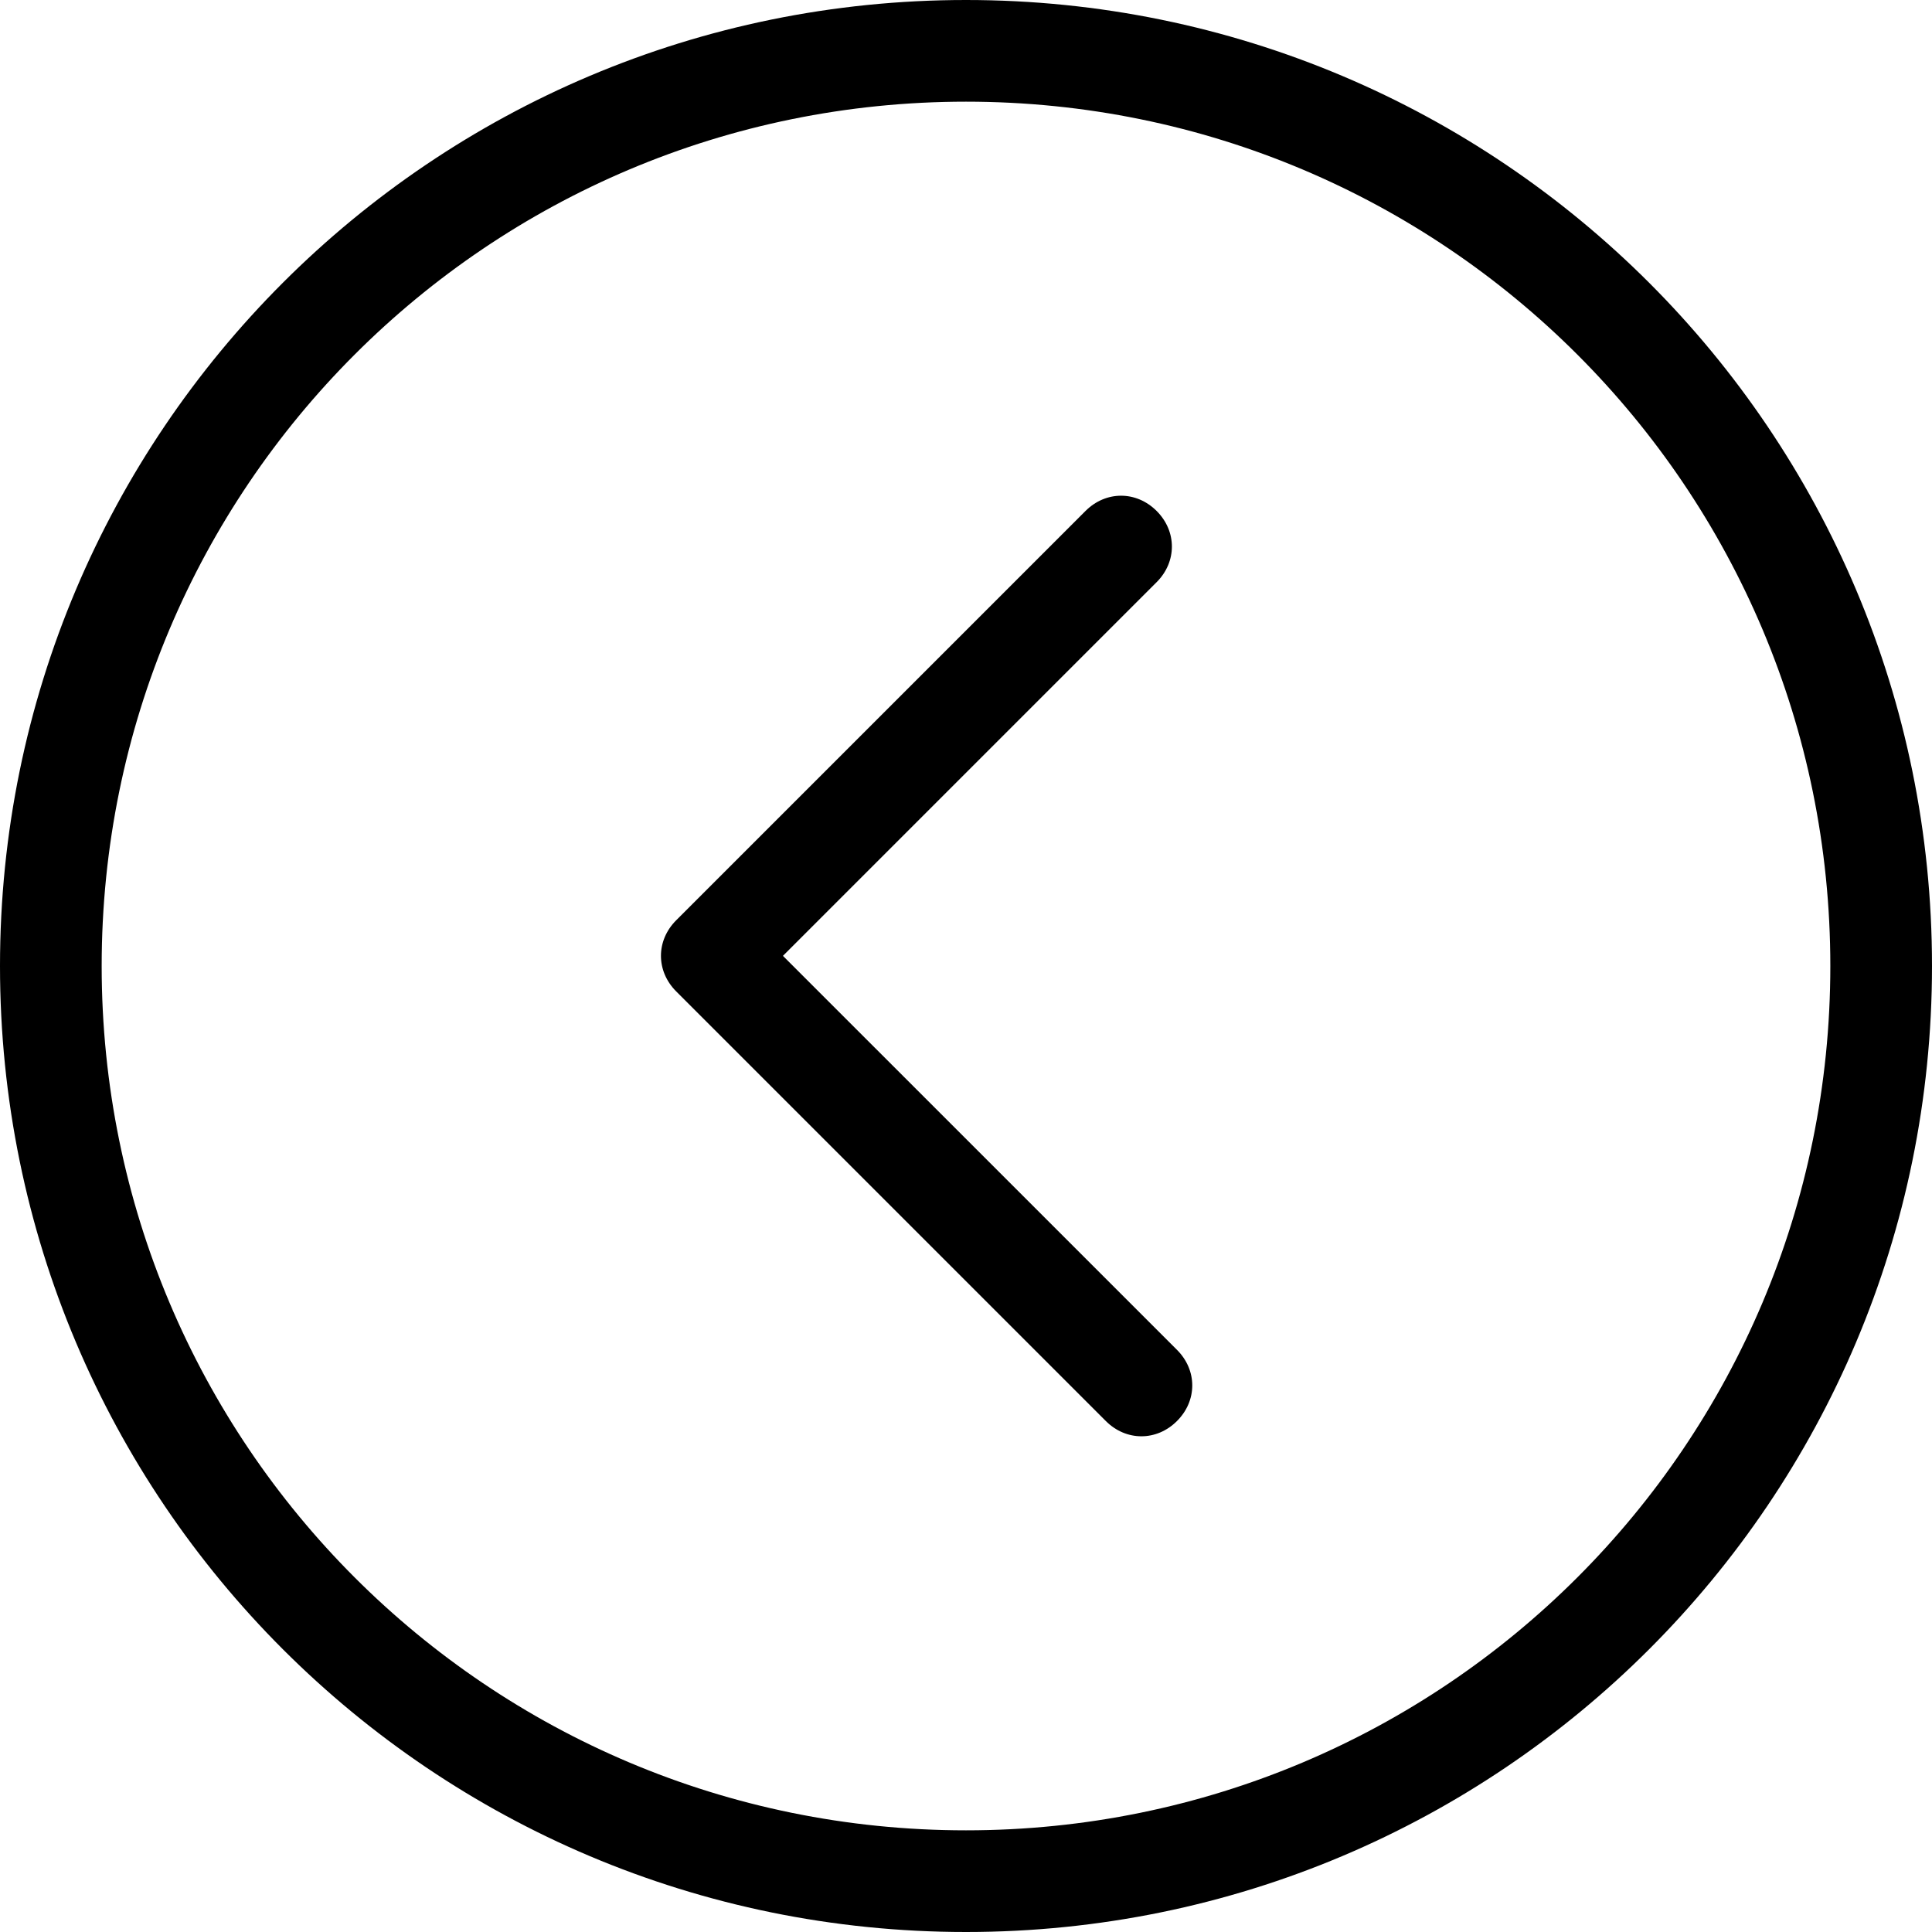 <svg width="40" height="40" viewBox="0 0 40 40" fill="none" xmlns="http://www.w3.org/2000/svg">
<path d="M14 19.053L22.474 10.579C22.895 10.158 23.526 10.158 23.947 10.579C24.368 11 24.368 11.632 23.947 12.053L16.21 19.79L24.368 27.947C24.79 28.368 24.79 29 24.368 29.421C23.947 29.842 23.316 29.842 22.895 29.421L14 20.526C13.579 20.105 13.579 19.474 14 19.053ZM1.74846e-06 20C2.71471e-06 8.947 8.947 -2.71471e-06 20 -1.74846e-06C31.053 -7.82204e-07 40 8.947 40 20C40 31.053 31.053 40 20 40C8.947 40 7.82204e-07 31.053 1.74846e-06 20ZM2.105 20C2.105 29.895 10.105 37.895 20 37.895C29.895 37.895 37.895 29.895 37.895 20C37.895 10.105 29.895 2.105 20 2.105C10.105 2.105 2.105 10.105 2.105 20Z" fill="black"/>
</svg>
